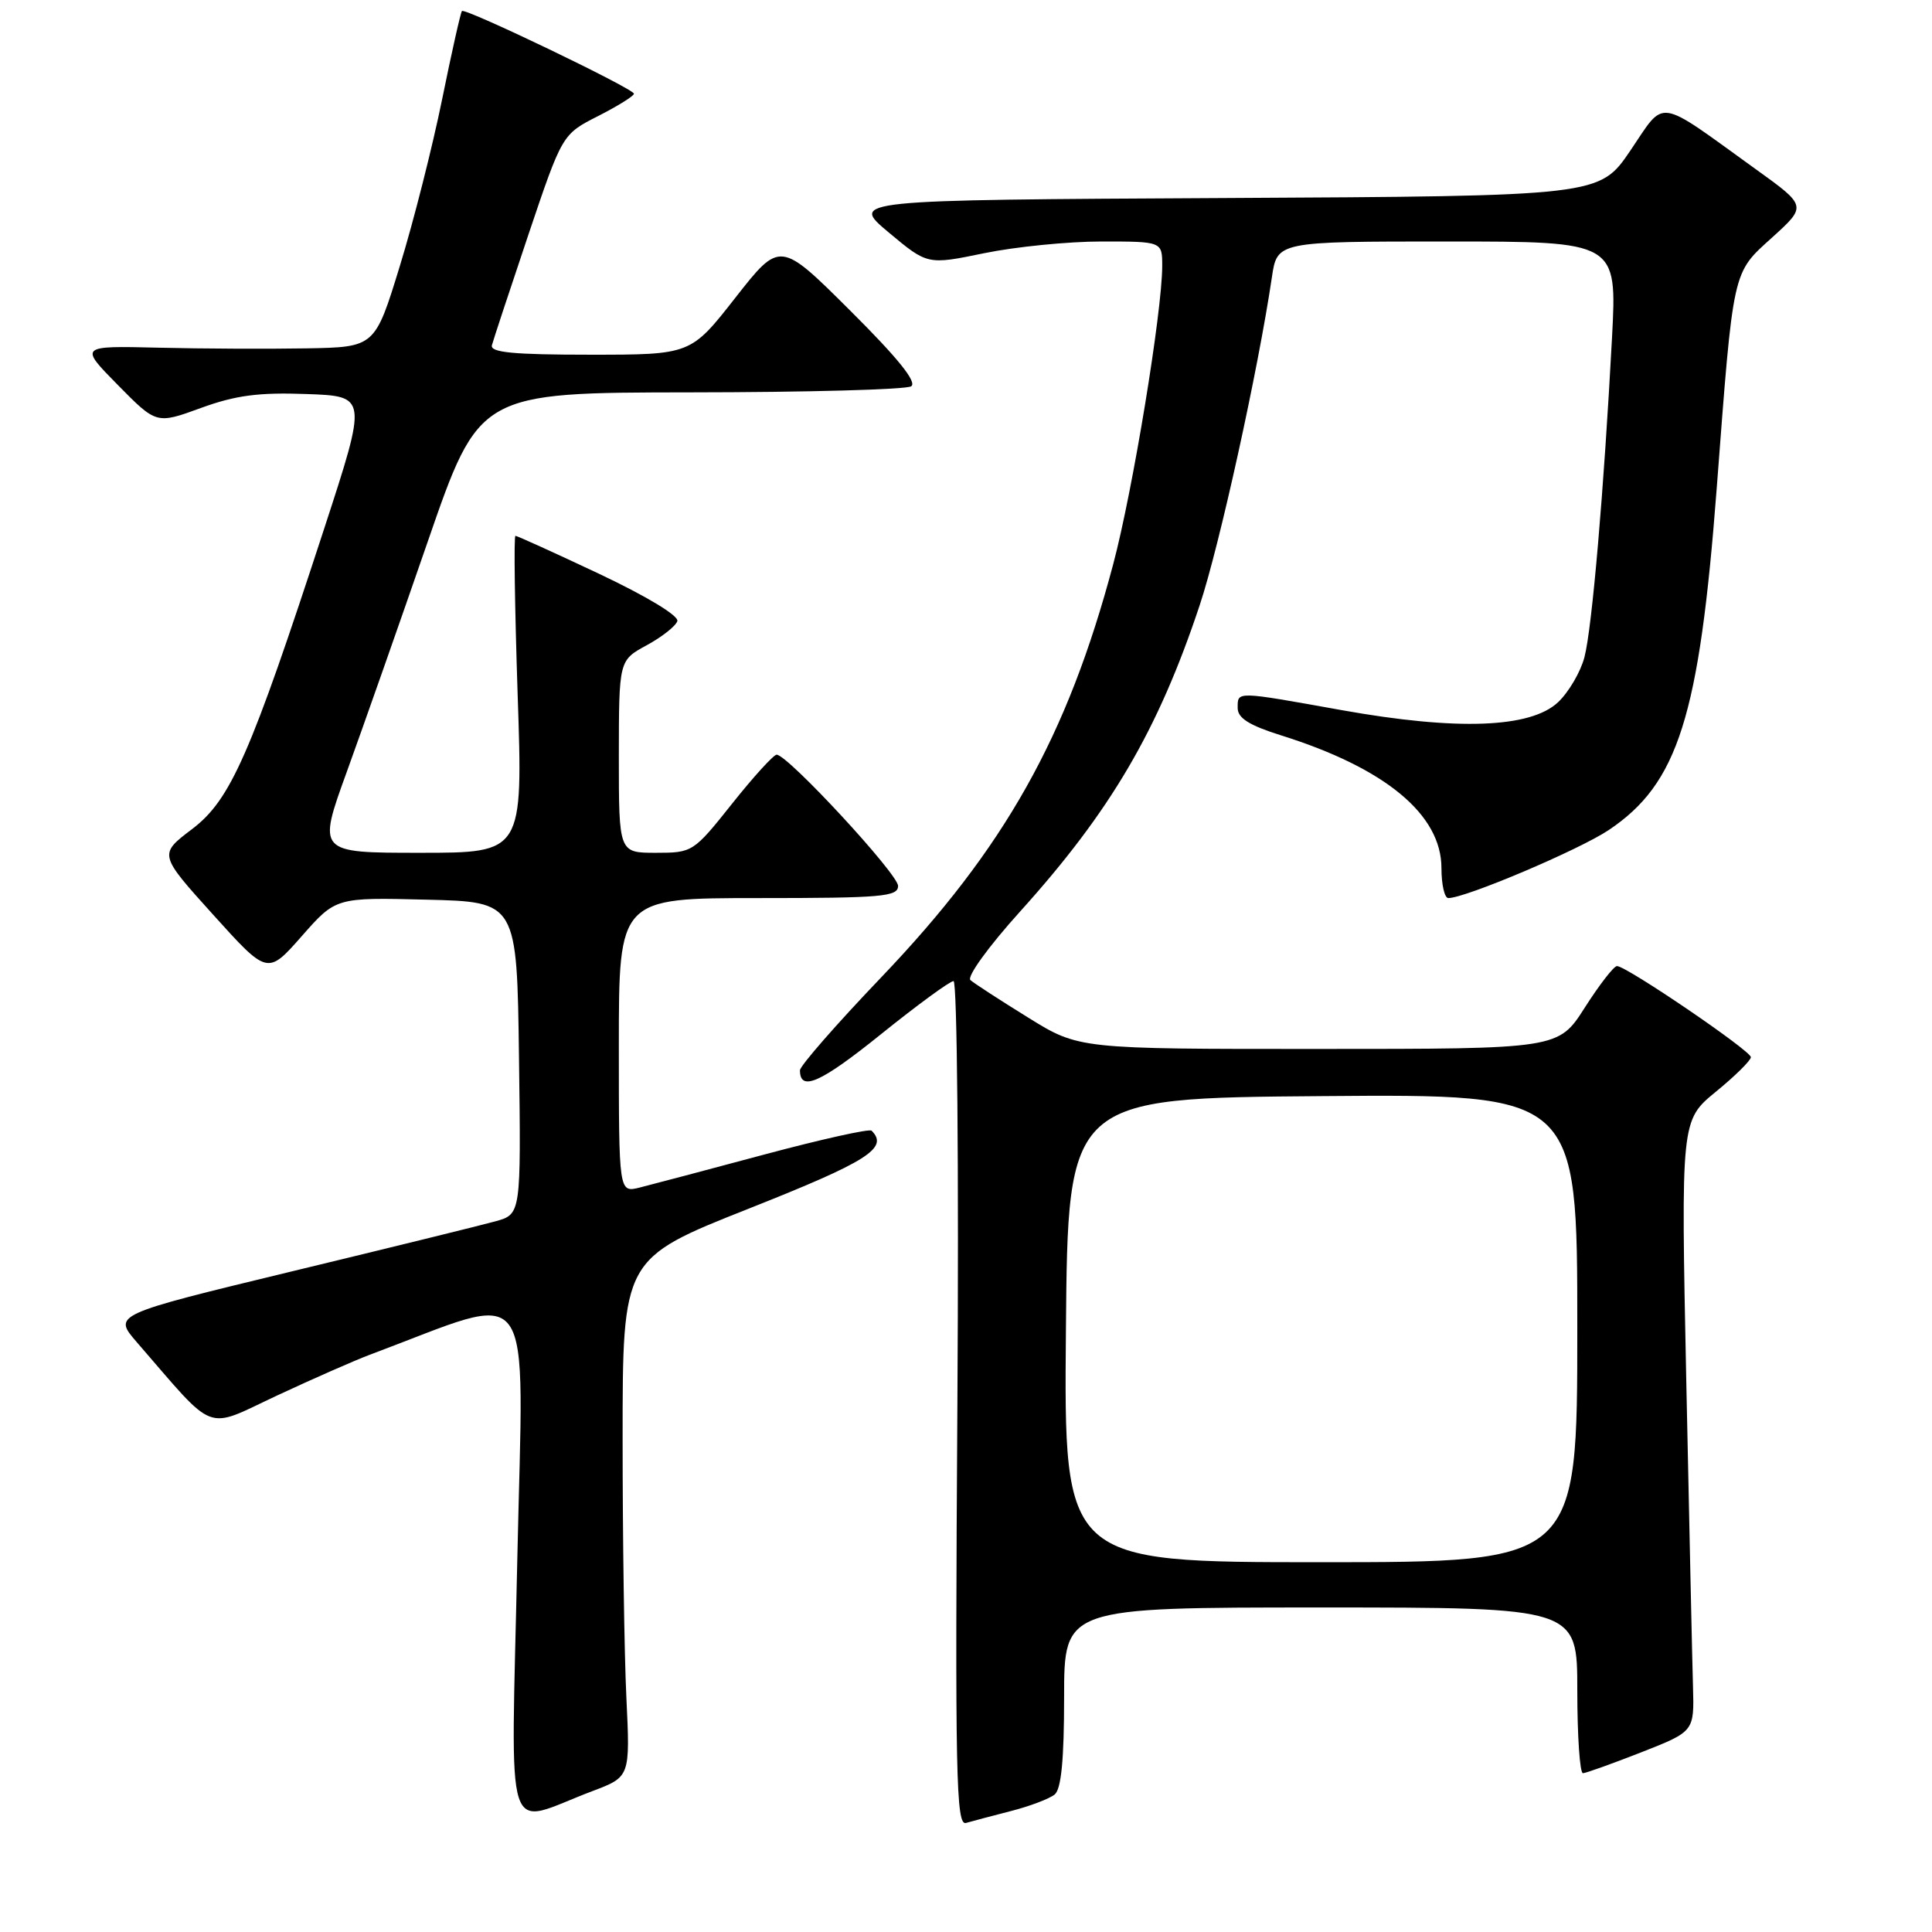 <?xml version="1.0" encoding="UTF-8" standalone="no"?>
<!DOCTYPE svg PUBLIC "-//W3C//DTD SVG 1.1//EN" "http://www.w3.org/Graphics/SVG/1.1/DTD/svg11.dtd" >
<svg xmlns="http://www.w3.org/2000/svg" xmlns:xlink="http://www.w3.org/1999/xlink" version="1.1" viewBox="0 0 256 256">
 <g >
 <path fill="currentColor"
d=" M 134.00 239.96 C 136.47 239.33 139.06 238.34 139.75 237.78 C 140.62 237.06 141.00 233.17 141.00 224.88 C 141.00 213.00 141.00 213.00 175.00 213.00 C 209.00 213.00 209.00 213.00 209.00 224.00 C 209.00 230.05 209.34 234.98 209.75 234.96 C 210.16 234.94 213.65 233.69 217.50 232.18 C 224.50 229.43 224.50 229.43 224.33 223.47 C 224.23 220.19 223.84 201.97 223.44 182.98 C 222.73 148.46 222.73 148.46 227.36 144.66 C 229.91 142.58 232.00 140.51 232.00 140.08 C 232.00 139.23 215.50 128.00 214.26 128.01 C 213.84 128.01 211.93 130.48 210.00 133.50 C 206.50 138.99 206.50 138.99 174.73 138.99 C 142.95 139.00 142.95 139.00 136.23 134.83 C 132.53 132.54 129.09 130.31 128.59 129.87 C 128.08 129.43 130.98 125.42 135.16 120.79 C 147.18 107.47 153.45 96.77 158.96 80.21 C 161.58 72.36 166.72 48.99 168.53 36.75 C 169.23 32.00 169.23 32.00 191.75 32.00 C 214.27 32.00 214.27 32.00 213.60 44.75 C 212.52 65.01 210.96 83.20 209.95 87.07 C 209.44 89.03 207.86 91.72 206.45 93.05 C 202.80 96.48 193.07 96.83 177.80 94.10 C 163.63 91.56 164.00 91.57 164.00 93.82 C 164.00 95.15 165.52 96.11 169.75 97.44 C 183.56 101.77 191.00 107.93 191.00 115.03 C 191.00 117.22 191.41 119.00 191.91 119.00 C 194.18 119.00 209.24 112.61 213.16 109.99 C 222.36 103.82 225.16 94.98 227.47 64.75 C 229.71 35.33 229.50 36.28 234.86 31.43 C 239.42 27.29 239.42 27.29 232.62 22.40 C 219.30 12.80 220.74 13.02 216.04 19.94 C 211.94 25.98 211.94 25.98 162.28 26.24 C 112.62 26.50 112.62 26.50 117.76 30.80 C 122.90 35.10 122.90 35.10 130.41 33.55 C 134.54 32.70 141.53 32.00 145.96 32.00 C 154.00 32.00 154.00 32.00 154.00 35.25 C 153.99 41.33 150.09 65.07 147.50 74.78 C 141.42 97.64 133.15 112.36 116.75 129.52 C 110.84 135.70 106.00 141.24 106.00 141.82 C 106.00 144.70 108.72 143.49 116.72 137.05 C 121.54 133.17 125.87 130.00 126.35 130.00 C 126.83 130.00 127.06 154.70 126.86 185.99 C 126.54 235.39 126.68 241.93 128.00 241.55 C 128.82 241.31 131.53 240.60 134.00 239.96 Z  M 78.50 237.33 C 83.50 235.44 83.50 235.44 83.00 224.97 C 82.72 219.21 82.50 203.76 82.50 190.64 C 82.50 166.77 82.50 166.77 99.24 160.14 C 115.01 153.89 117.79 152.12 115.49 149.82 C 115.21 149.54 108.79 150.97 101.24 152.99 C 93.68 155.02 86.26 156.98 84.75 157.36 C 82.00 158.04 82.00 158.04 82.00 138.52 C 82.00 119.00 82.00 119.00 100.50 119.00 C 116.86 119.00 119.00 118.81 119.00 117.39 C 119.00 115.81 104.37 100.00 102.91 100.00 C 102.51 100.00 99.84 102.92 97.00 106.50 C 91.89 112.92 91.76 113.00 86.91 113.00 C 82.00 113.00 82.00 113.00 82.00 100.25 C 82.01 87.50 82.01 87.50 85.69 85.50 C 87.71 84.40 89.54 82.96 89.75 82.30 C 89.97 81.60 85.68 79.01 79.42 76.05 C 73.53 73.27 68.52 71.00 68.30 71.00 C 68.07 71.00 68.21 80.45 68.59 92.00 C 69.30 113.00 69.30 113.00 55.68 113.00 C 42.06 113.00 42.06 113.00 45.96 102.25 C 48.10 96.34 52.93 82.62 56.68 71.76 C 63.50 52.02 63.50 52.02 91.50 51.99 C 106.90 51.98 120.05 51.62 120.73 51.19 C 121.56 50.66 119.01 47.48 112.65 41.15 C 103.36 31.90 103.36 31.90 97.44 39.45 C 91.53 47.00 91.53 47.00 78.19 47.00 C 68.01 47.00 64.93 46.70 65.18 45.75 C 65.36 45.06 67.53 38.49 70.00 31.14 C 74.50 17.79 74.50 17.79 79.25 15.38 C 81.86 14.05 84.00 12.72 84.00 12.42 C 84.00 11.76 61.64 1.02 61.21 1.46 C 61.04 1.63 59.86 6.88 58.59 13.13 C 57.32 19.38 54.80 29.34 52.98 35.25 C 49.68 46.00 49.68 46.00 40.59 46.16 C 35.59 46.25 26.78 46.21 21.00 46.07 C 10.50 45.82 10.50 45.82 15.61 51.01 C 20.73 56.21 20.73 56.21 26.62 54.06 C 31.22 52.38 34.28 51.98 40.60 52.21 C 48.68 52.50 48.68 52.50 42.97 70.00 C 33.14 100.12 30.56 105.98 25.45 109.86 C 21.03 113.21 21.03 113.21 28.24 121.20 C 35.45 129.19 35.45 129.19 39.98 124.05 C 44.50 118.91 44.50 118.91 56.50 119.21 C 68.50 119.50 68.50 119.50 68.77 140.20 C 69.04 160.89 69.04 160.89 65.65 161.83 C 63.78 162.35 51.62 165.34 38.61 168.48 C 14.97 174.20 14.97 174.20 18.13 177.85 C 28.79 190.14 26.99 189.46 36.74 184.90 C 41.56 182.65 47.08 180.23 49.00 179.51 C 71.36 171.16 69.36 168.40 68.55 206.43 C 67.72 245.41 66.57 241.84 78.50 237.33 Z  M 141.24 176.25 C 141.50 145.50 141.50 145.50 175.25 145.24 C 209.00 144.97 209.00 144.97 209.00 175.99 C 209.00 207.00 209.00 207.00 174.99 207.00 C 140.97 207.00 140.97 207.00 141.24 176.25 Z "/>
</g>
</svg>